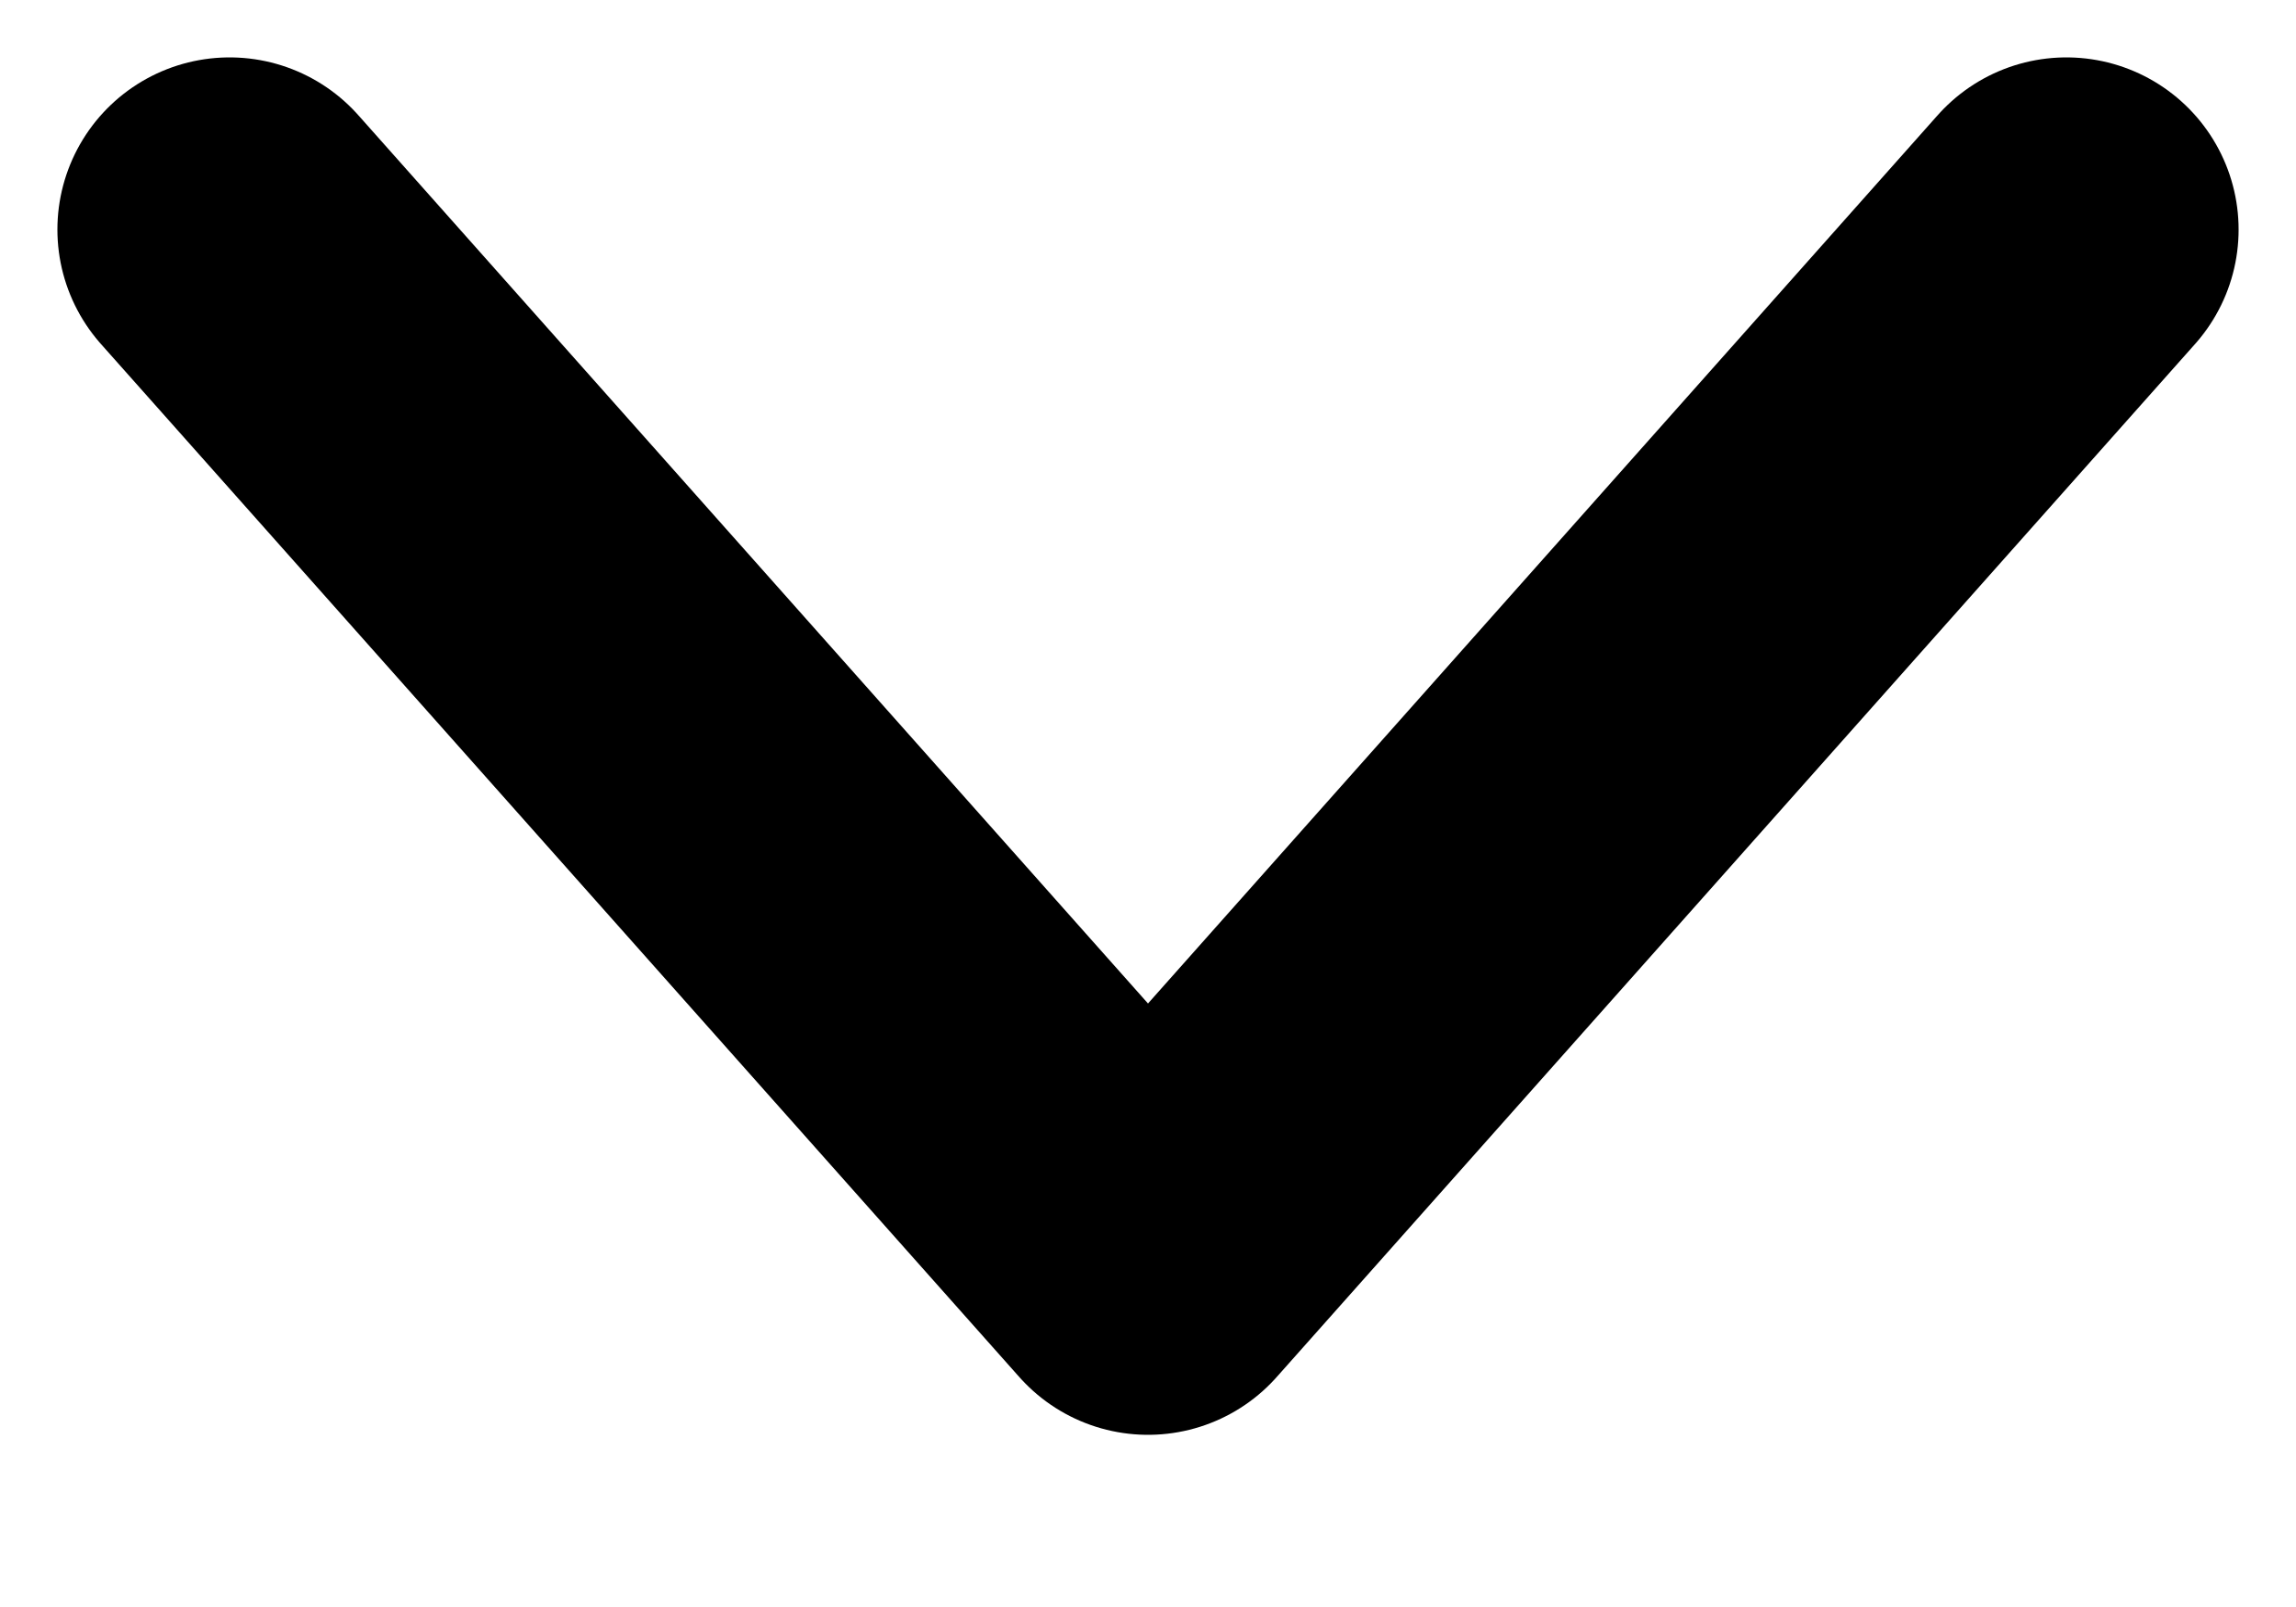 <svg width="10" height="7" viewBox="0 0 10 7" fill="none" xmlns="http://www.w3.org/2000/svg">
<path d="M1 1L5 5.5L9 1" stroke="black" stroke-width="1.5" stroke-linecap="round" stroke-linejoin="round"/>
</svg>
